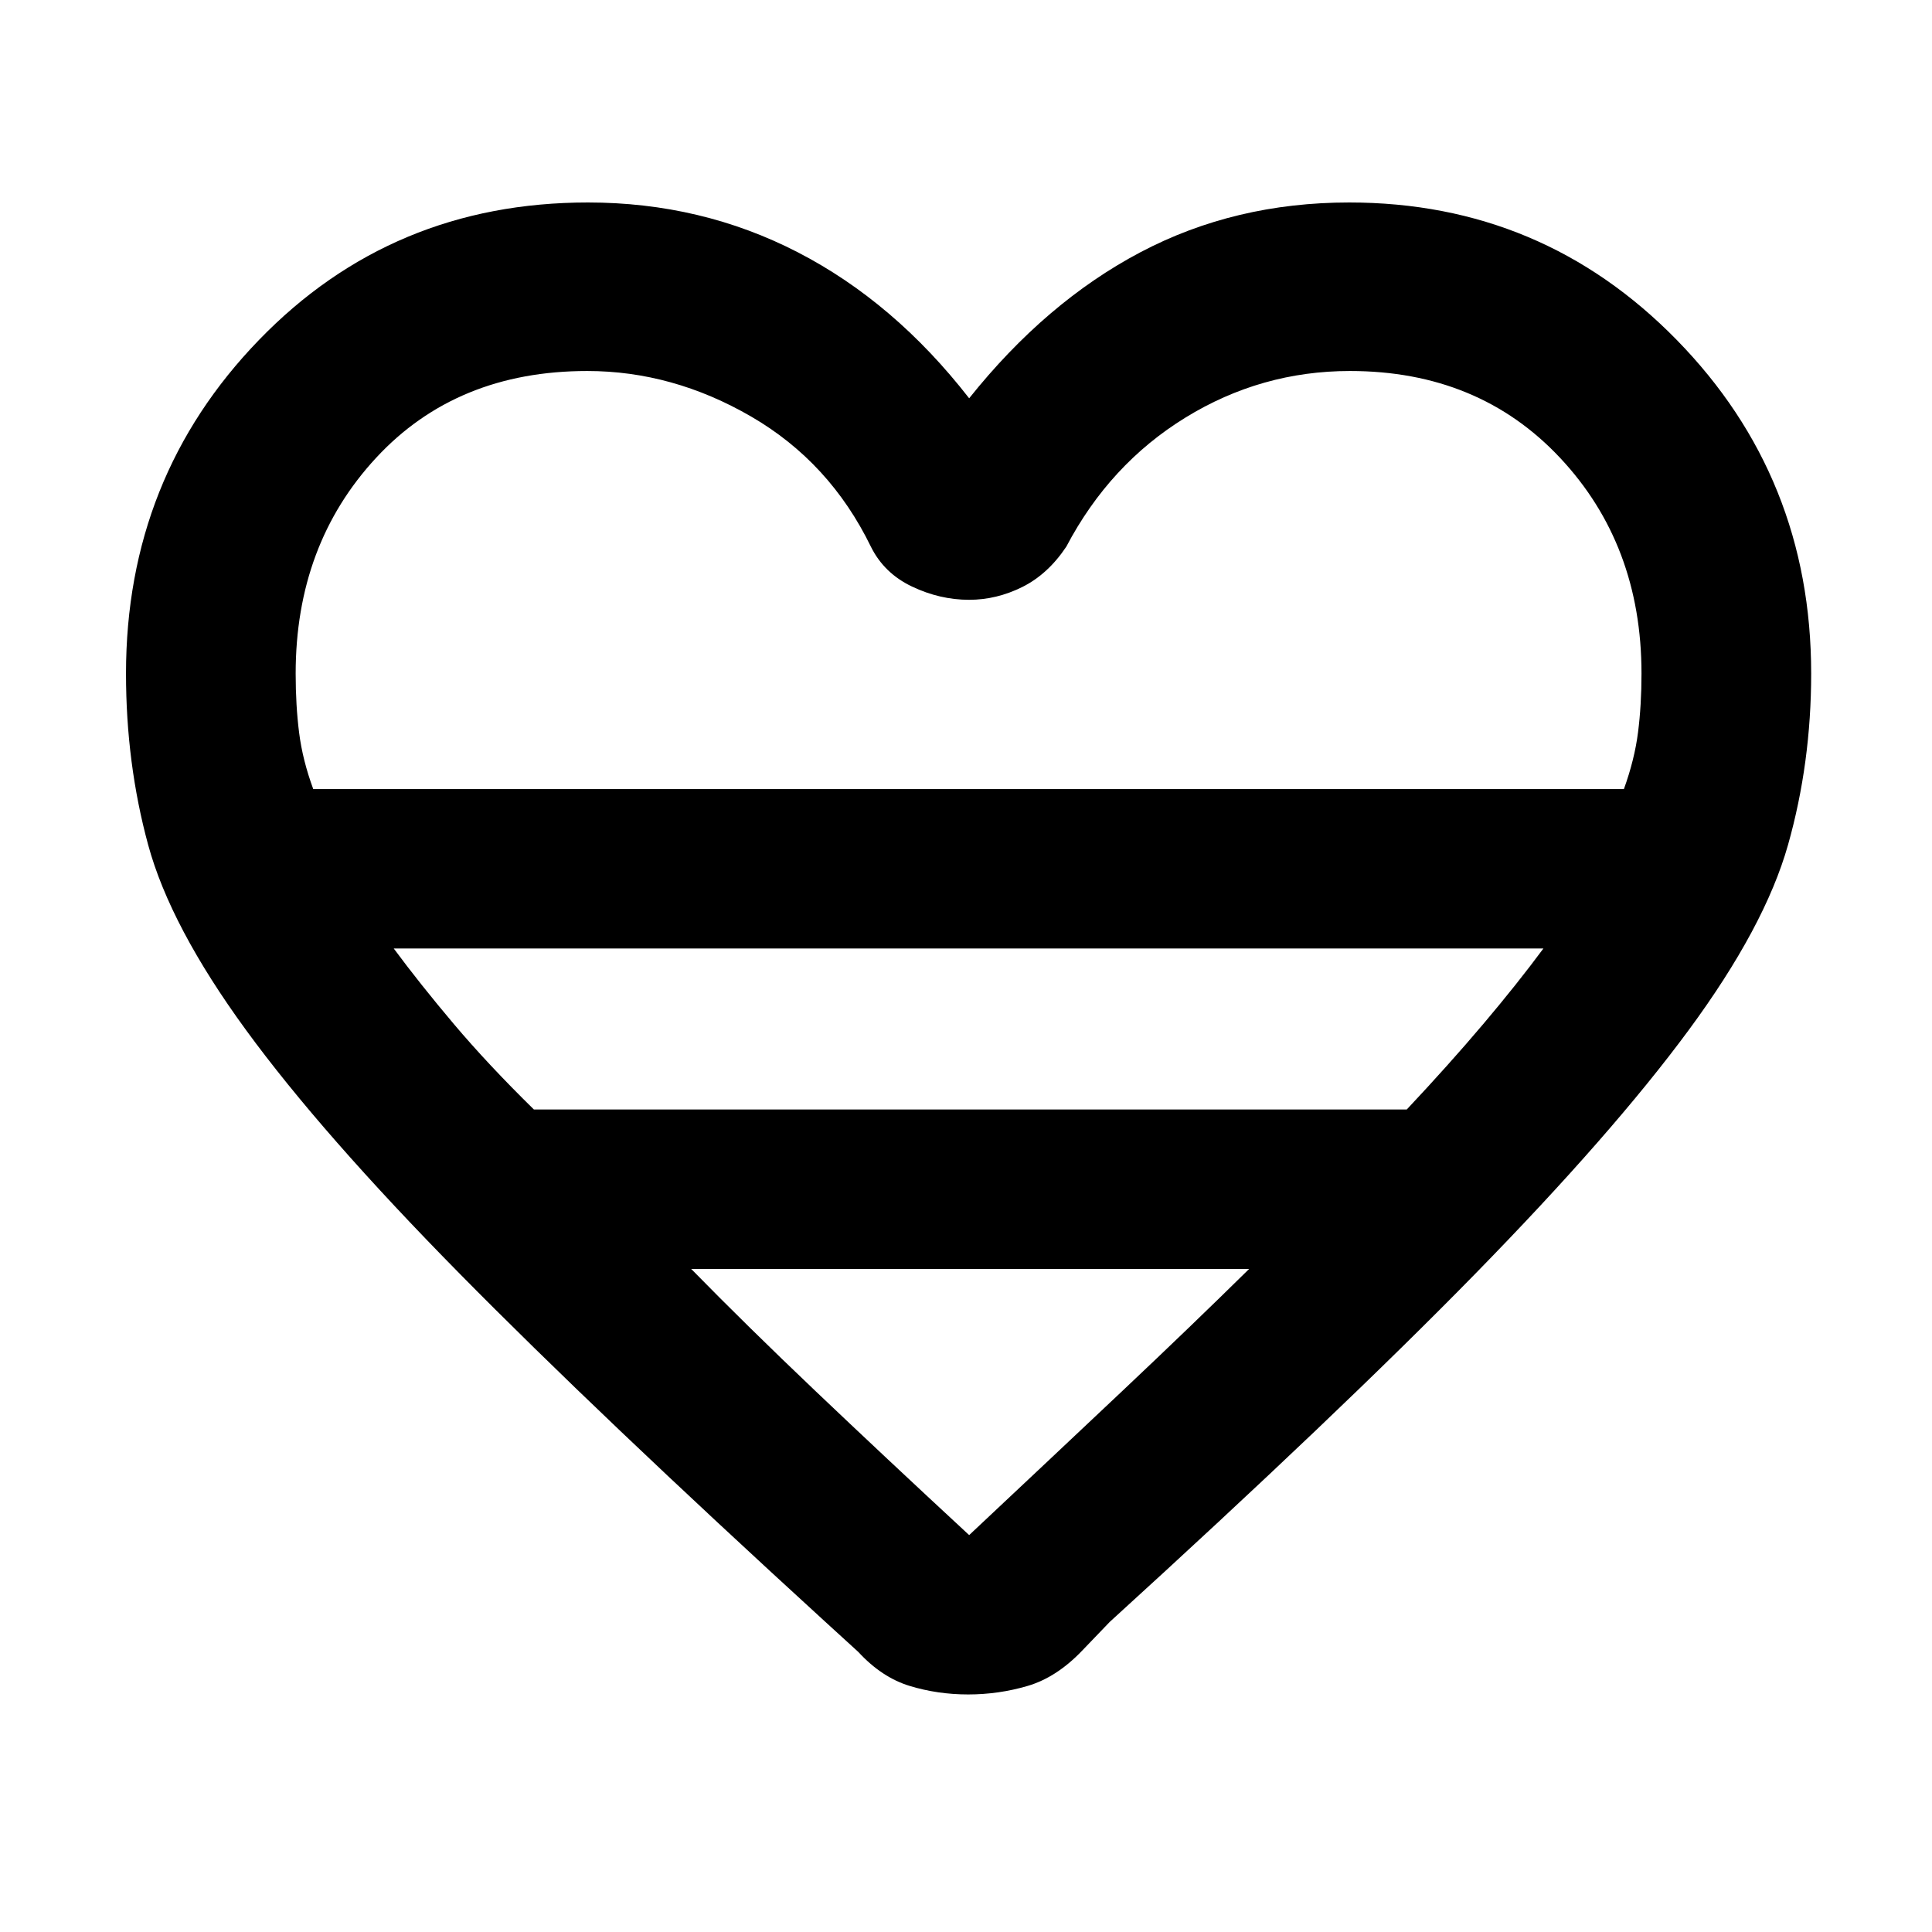 <svg xmlns="http://www.w3.org/2000/svg" height="48" viewBox="0 -960 960 960" width="48"><path d="m426.48-139.17-16.35-14.92q-113.13-103.43-181.7-173-68.56-69.56-106.18-121.08-37.61-51.52-48.63-92.01-11.01-40.48-11.01-85.12 0-97.52 66.1-165.8 66.1-68.29 163.42-68.29 56.29 0 104.27 24.74 47.98 24.75 85.17 72.56 38.18-47.81 85.08-72.56 46.89-24.74 103.78-24.74 95.92 0 162.72 68.29 66.81 68.28 66.81 165.8 0 44.4-11.5 85.11t-49.42 92.13q-37.91 51.41-105.97 120.97-68.07 69.57-181.64 173l-13.78 14.35q-12.69 13.26-27.07 17.48-14.38 4.22-29.51 4.22-15.14 0-29.02-4.22-13.88-4.22-25.57-16.91ZM155.65-567.91h651.26q5.31-14.74 7.02-28.22 1.72-13.48 1.72-29.17 0-64.04-40.46-107.2-40.46-43.15-104.42-43.15-44.09 0-81.73 23.15-37.65 23.15-59.21 64.15-9.13 13.7-21.9 20.05-12.77 6.34-26.36 6.34-14.57 0-28.43-6.6t-20.4-19.79q-20.44-42-59.47-64.65-39.04-22.65-81.47-22.65-64.97 0-104.93 43.15-39.96 43.16-39.96 107.2 0 15.81 1.72 29.41t7.02 27.98ZM265.29-408.7h433.72q21.06-22.43 37.98-42.43 16.92-20 29.92-37.57H195.65q13 17.57 29.89 37.57t39.75 42.43Zm216.28 211.48q41.95-39.38 76.17-71.67 34.22-32.28 62.96-60.59H343.44q27.73 28.31 61.67 60.59 33.94 32.29 76.46 71.67Zm0-370.69Z"/></svg>